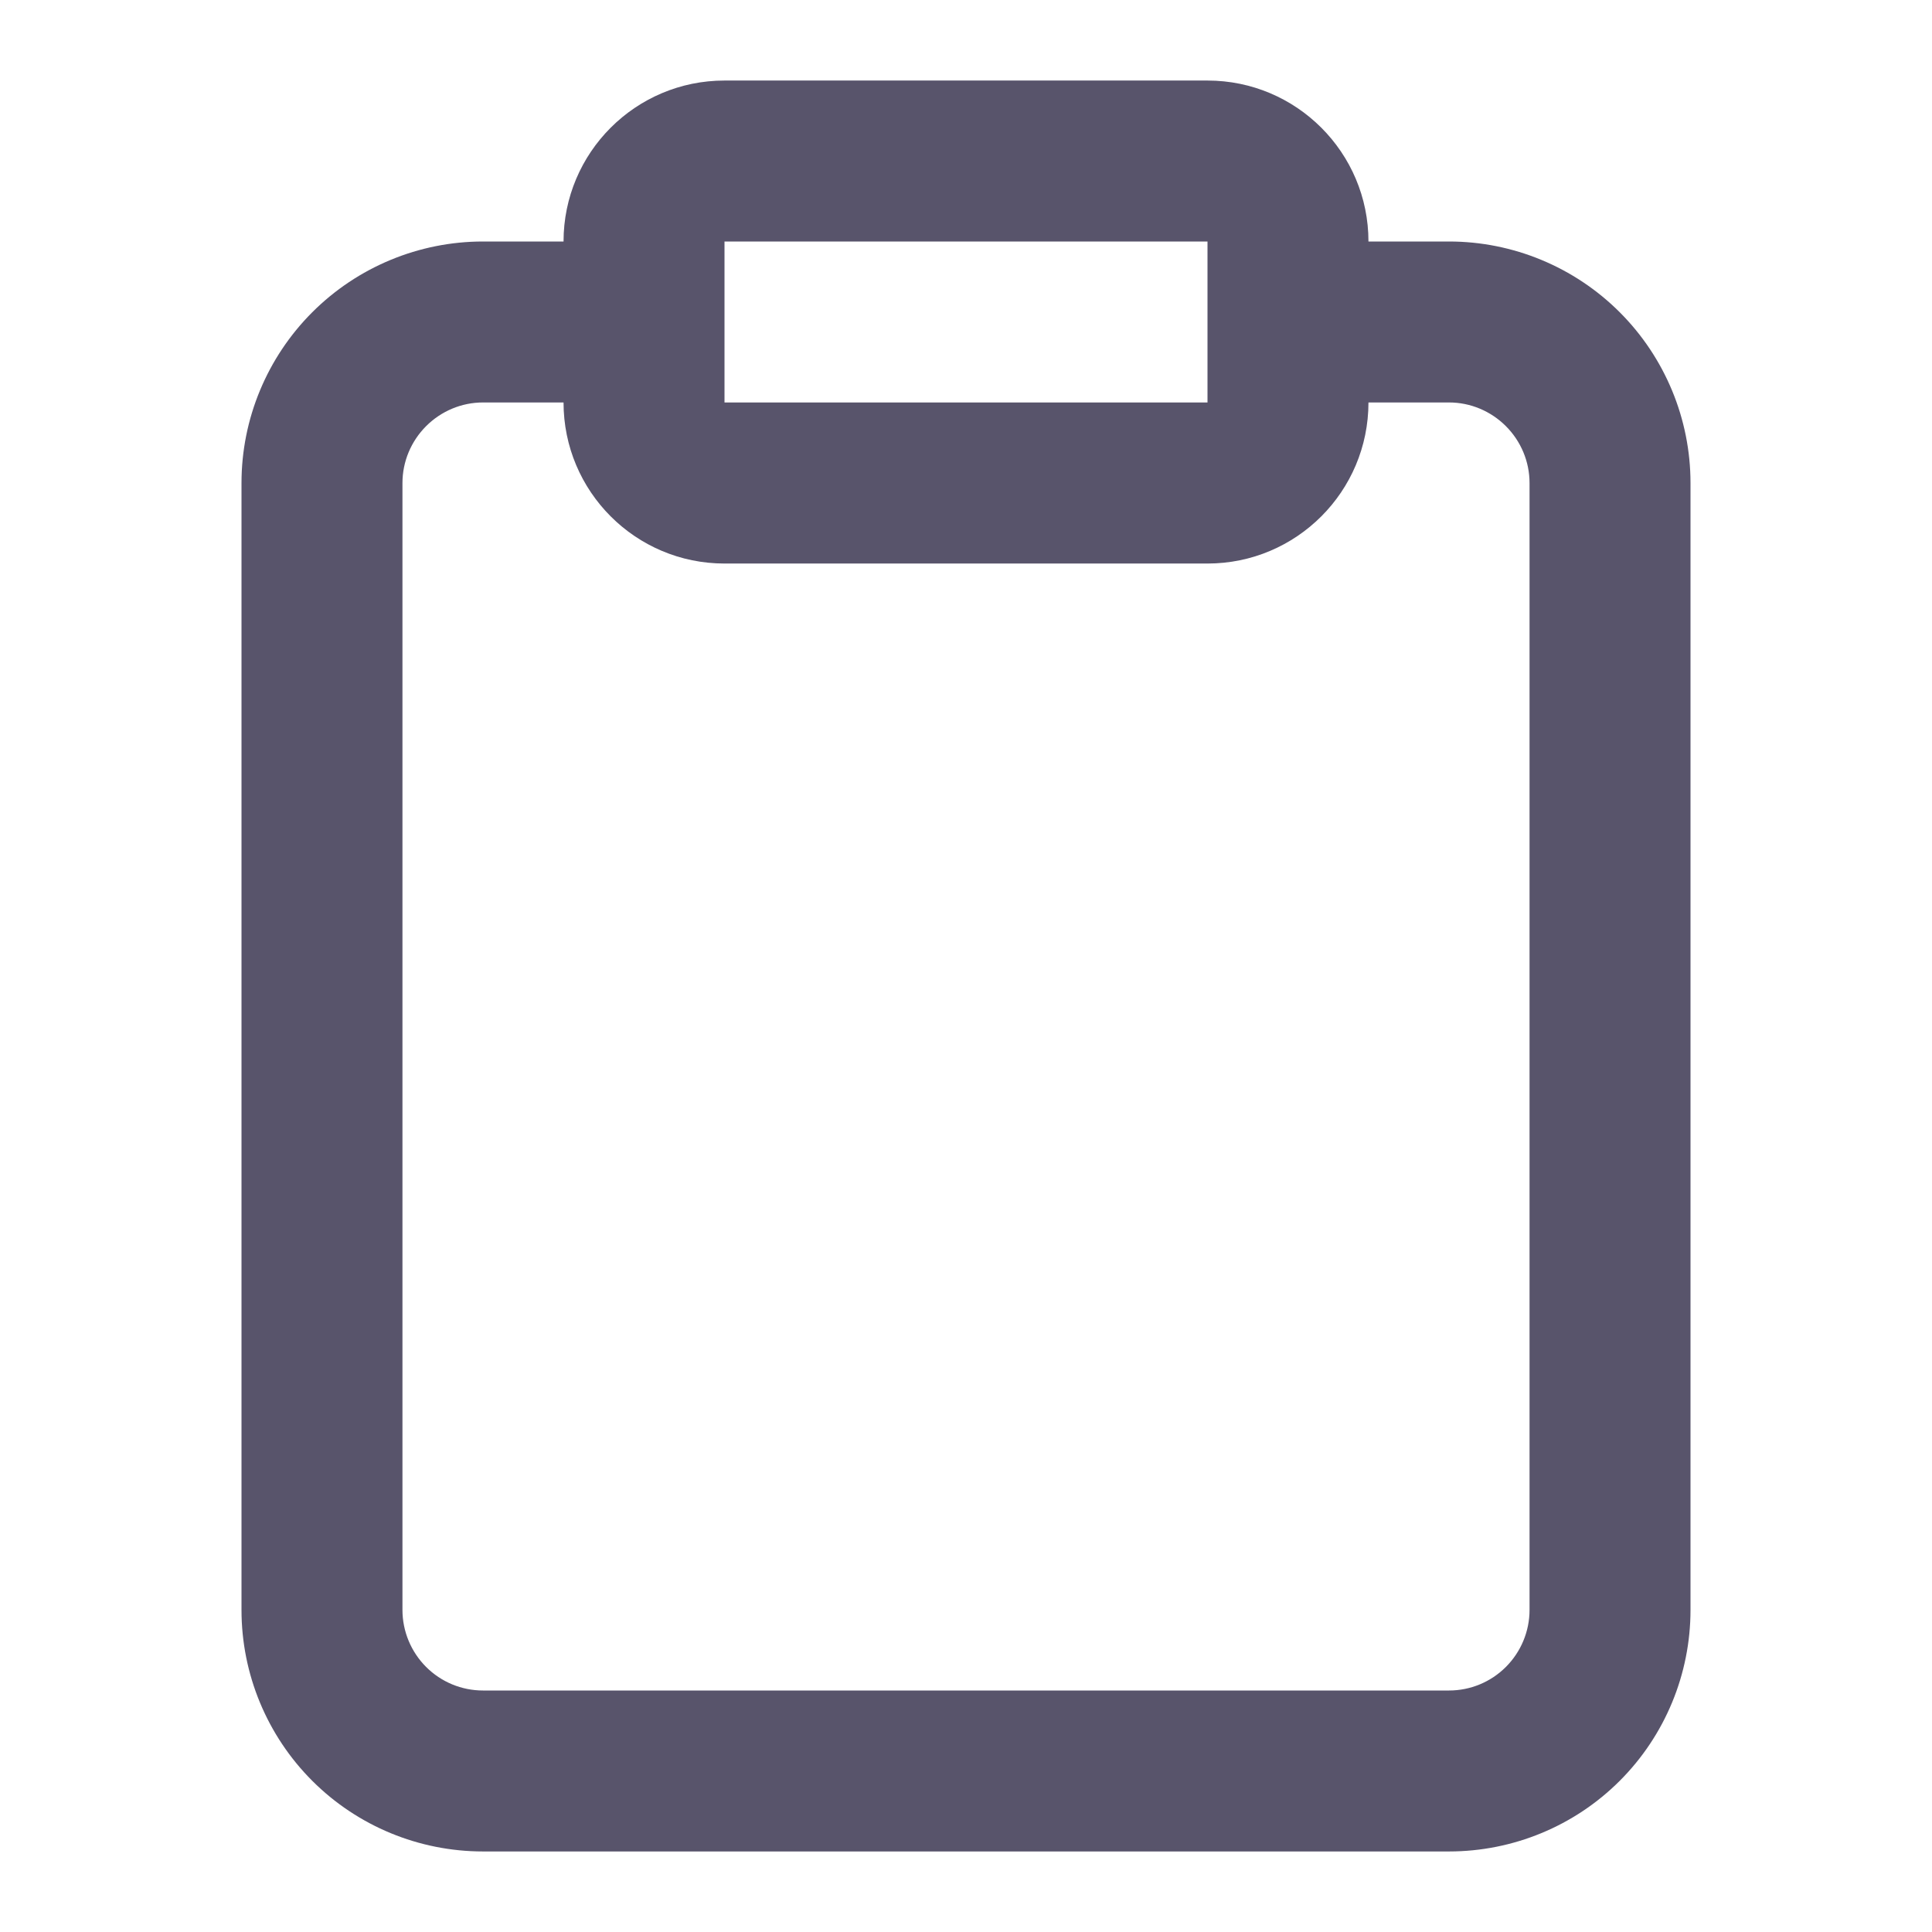 <svg width="16" height="16" viewBox="0 0 16 16" fill="none" xmlns="http://www.w3.org/2000/svg">
<path fill-rule="evenodd" clip-rule="evenodd" d="M6 0.667C5.264 0.667 4.667 1.264 4.667 2H4C3.47 2 2.961 2.211 2.586 2.586C2.211 2.961 2 3.47 2 4V13.333C2 13.864 2.211 14.373 2.586 14.748C2.961 15.123 3.47 15.333 4 15.333H12C12.53 15.333 13.039 15.123 13.414 14.748C13.789 14.373 14 13.864 14 13.333V4C14 3.47 13.789 2.961 13.414 2.586C13.039 2.211 12.53 2 12 2H11.333C11.333 1.264 10.736 0.667 10 0.667H6ZM11.333 3.333C11.333 4.07 10.736 4.667 10 4.667H6C5.264 4.667 4.667 4.07 4.667 3.333H4C3.823 3.333 3.654 3.404 3.529 3.529C3.404 3.654 3.333 3.823 3.333 4V13.333C3.333 13.51 3.404 13.68 3.529 13.805C3.654 13.93 3.823 14 4 14H12C12.177 14 12.346 13.93 12.471 13.805C12.596 13.68 12.667 13.51 12.667 13.333V4C12.667 3.823 12.596 3.654 12.471 3.529C12.346 3.404 12.177 3.333 12 3.333H11.333ZM6 2.667V3.333H10V2.667V2H6V2.667Z" fill="#58546B"/>
</svg>
